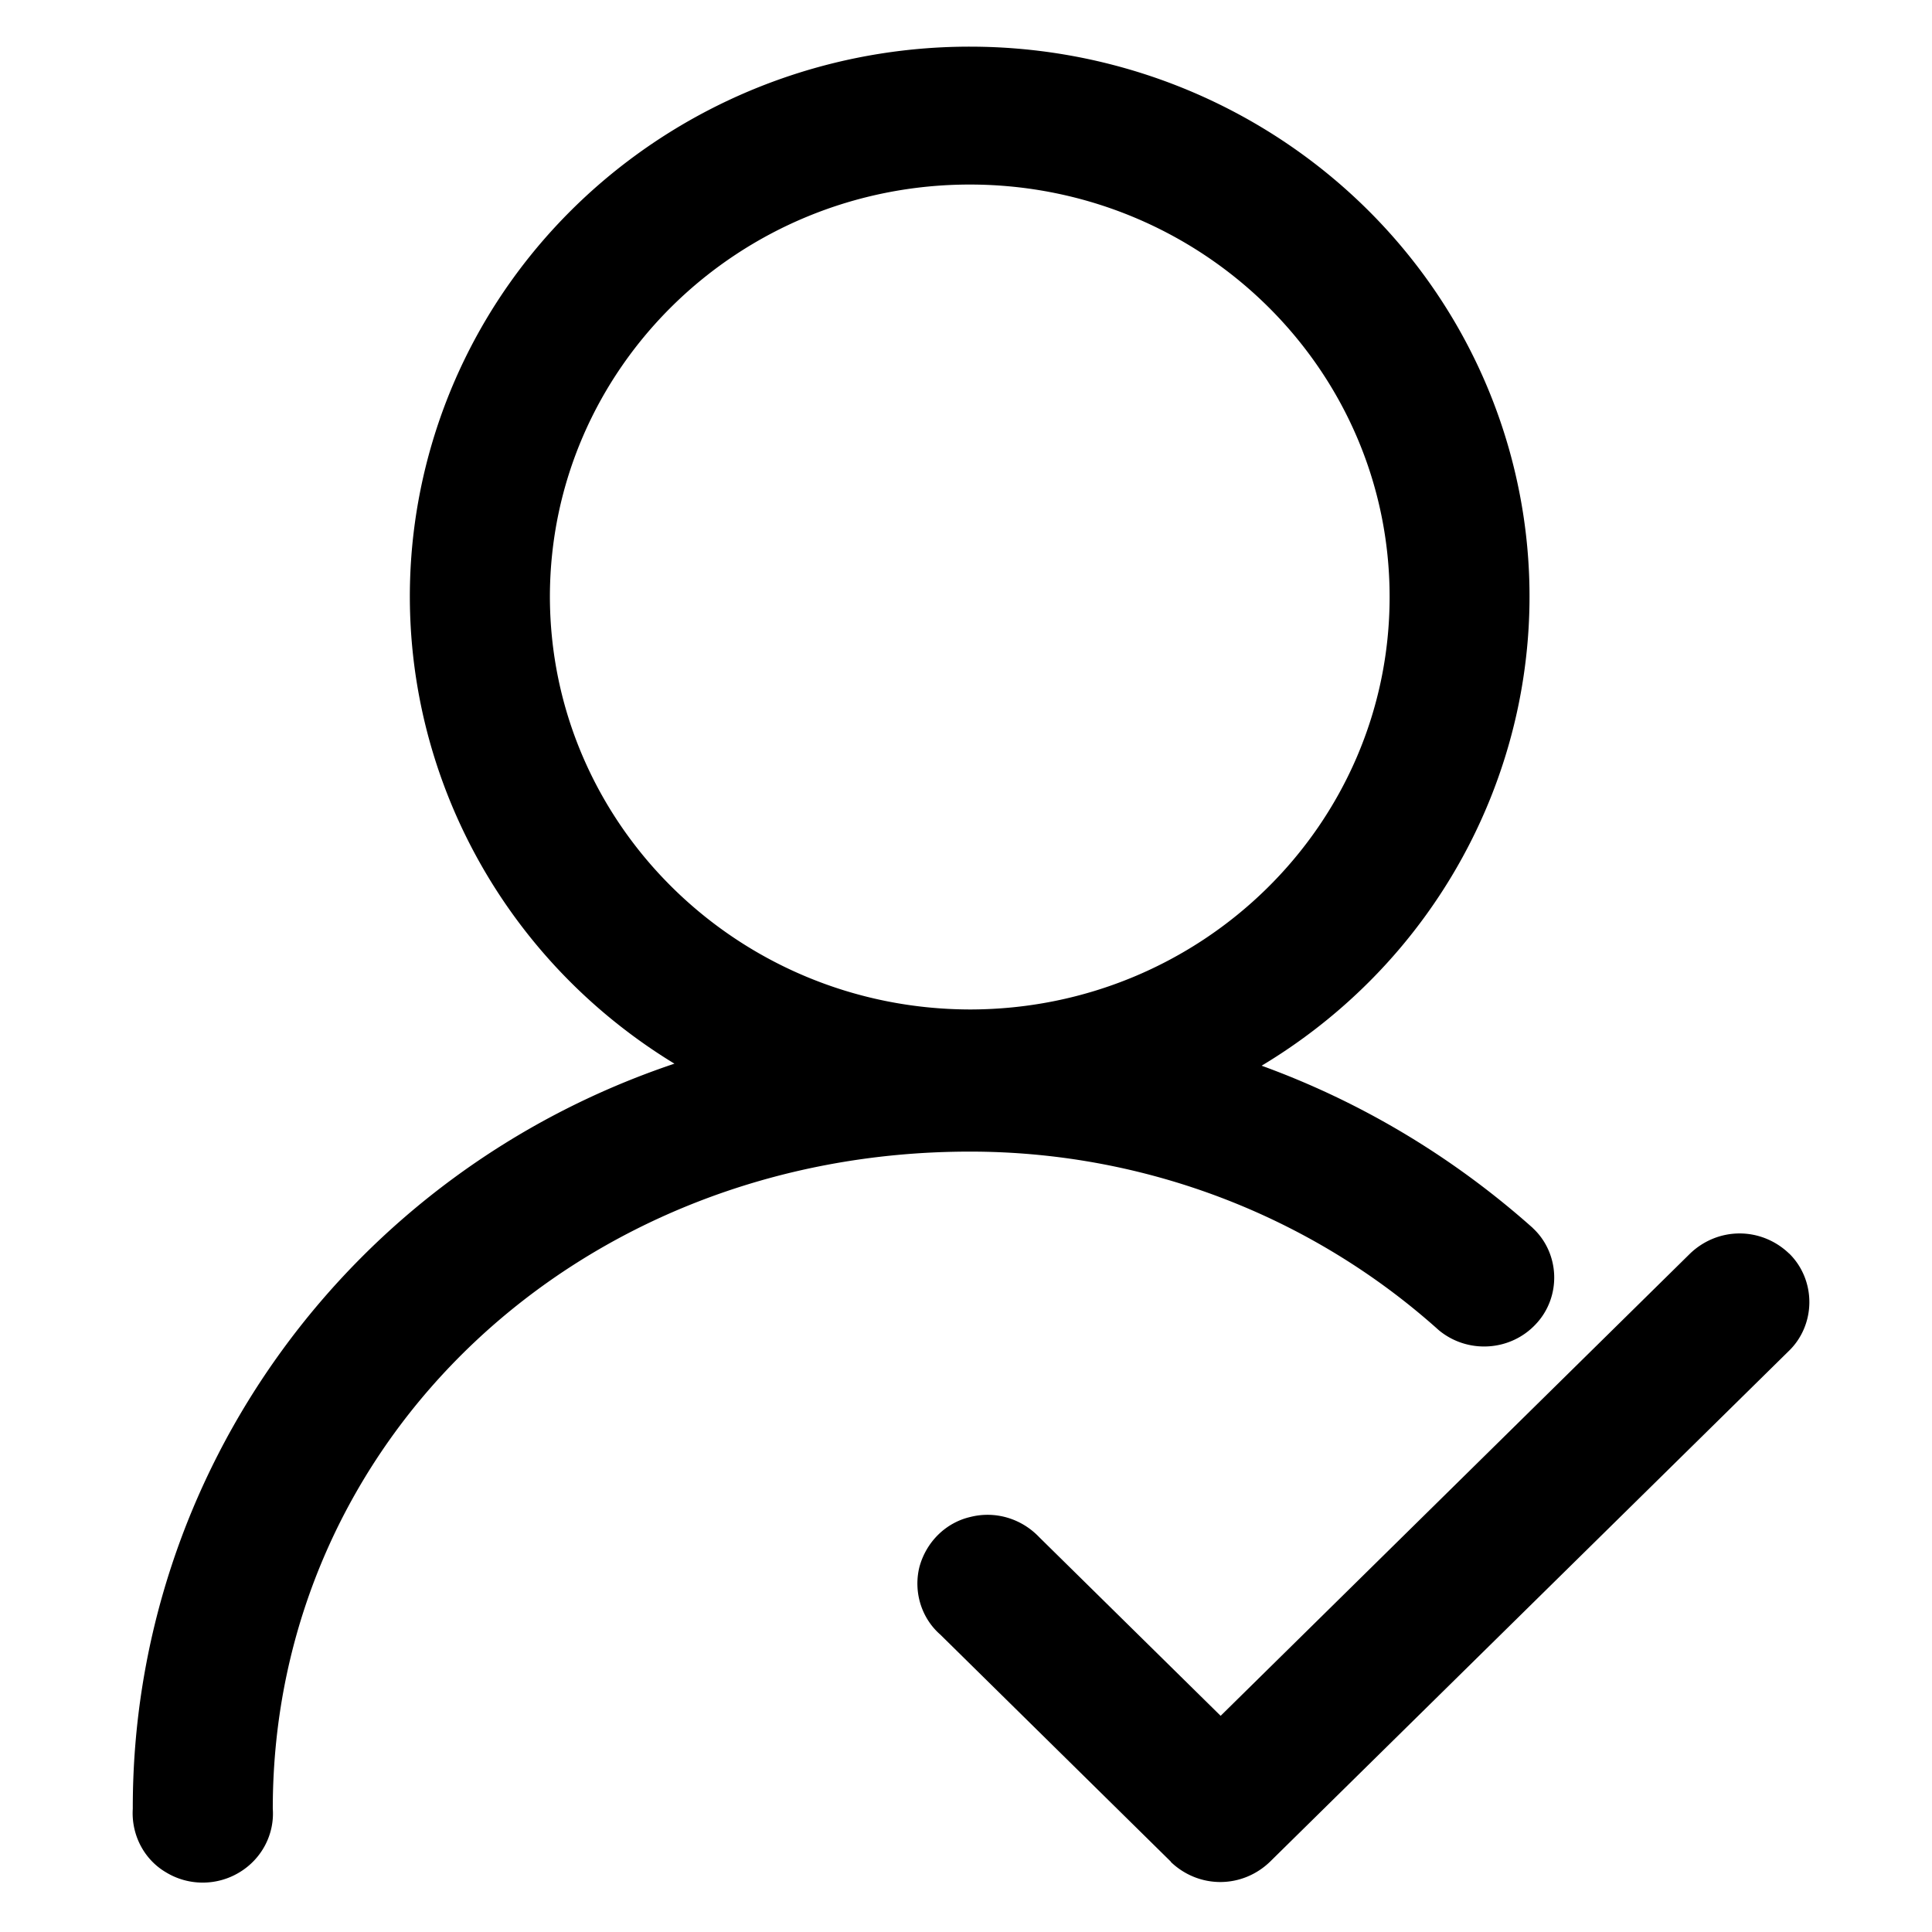 <?xml version="1.0" encoding="UTF-8" standalone="no"?>
<svg
   xmlns:dc="http://purl.org/dc/elements/1.1/"
   xmlns:cc="http://creativecommons.org/ns#"
   xmlns:rdf="http://www.w3.org/1999/02/22-rdf-syntax-ns#"
   xmlns:svg="http://www.w3.org/2000/svg"
   xmlns="http://www.w3.org/2000/svg"
   xmlns:sodipodi="http://sodipodi.sourceforge.net/DTD/sodipodi-0.dtd"
   xmlns:inkscape="http://www.inkscape.org/namespaces/inkscape"
   inkscape:version="1.0 (4035a4f, 2020-05-01)"
   sodipodi:docname="user-tick.svg"
   id="svg12"
   version="1.1"
   viewBox="0 0 1024 1024"
   height="200.00px"
   width="200px"
   class="icon">
  <path
     style="stroke-width:0.933"
     d="M 812.454,650.886 A 448.029,464.778 0 0 0 668.689,564.845 C 781.943,496.831 835.41,363.211 799.716,237.682 763.923,112.154 647.658,25.139 514.952,24.729 382.296,24.268 265.389,110.464 228.757,235.736 192.174,361.06 244.703,495.039 357.463,563.769 185.559,621.438 70.133,780.205 70.379,958.639 a 34.707,36.004 0 0 0 17.724,33.802 c 11.849,7.17 26.808,7.17 38.706,0 11.898,-7.119 18.76,-20.179 17.773,-33.802 0,-195.284 162.228,-348.263 369.433,-348.263 91.976,-0.051 180.693,33.7 248.576,94.646 15.305,12.701 38.113,11.267 51.591,-3.38 a 33.868,35.134 0 0 0 -1.728,-50.703 z M 291.456,315.939 C 291.753,195.225 391.529,97.66 514.36,97.813 637.192,98.018 736.671,195.942 736.523,316.605 736.424,437.268 636.797,535.038 513.965,535.038 391.035,534.73 291.456,436.704 291.456,315.939 Z m 656.813,348.468 a 38.656,40.102 0 0 0 -52.48,0 l -248.823,245.014 -96.123,-94.646 a 38.508,39.948 0 0 0 -36.533,-10.755 36.237,37.592 0 0 0 -27.005,26.529 34.065,35.338 0 0 0 11.108,35.851 l 122.19,120.356 v 0.154 a 38.656,40.102 0 0 0 52.529,-0.154 l 274.939,-270.672 a 34.114,35.39 0 0 0 0.247,-51.676 z" />
</svg>
